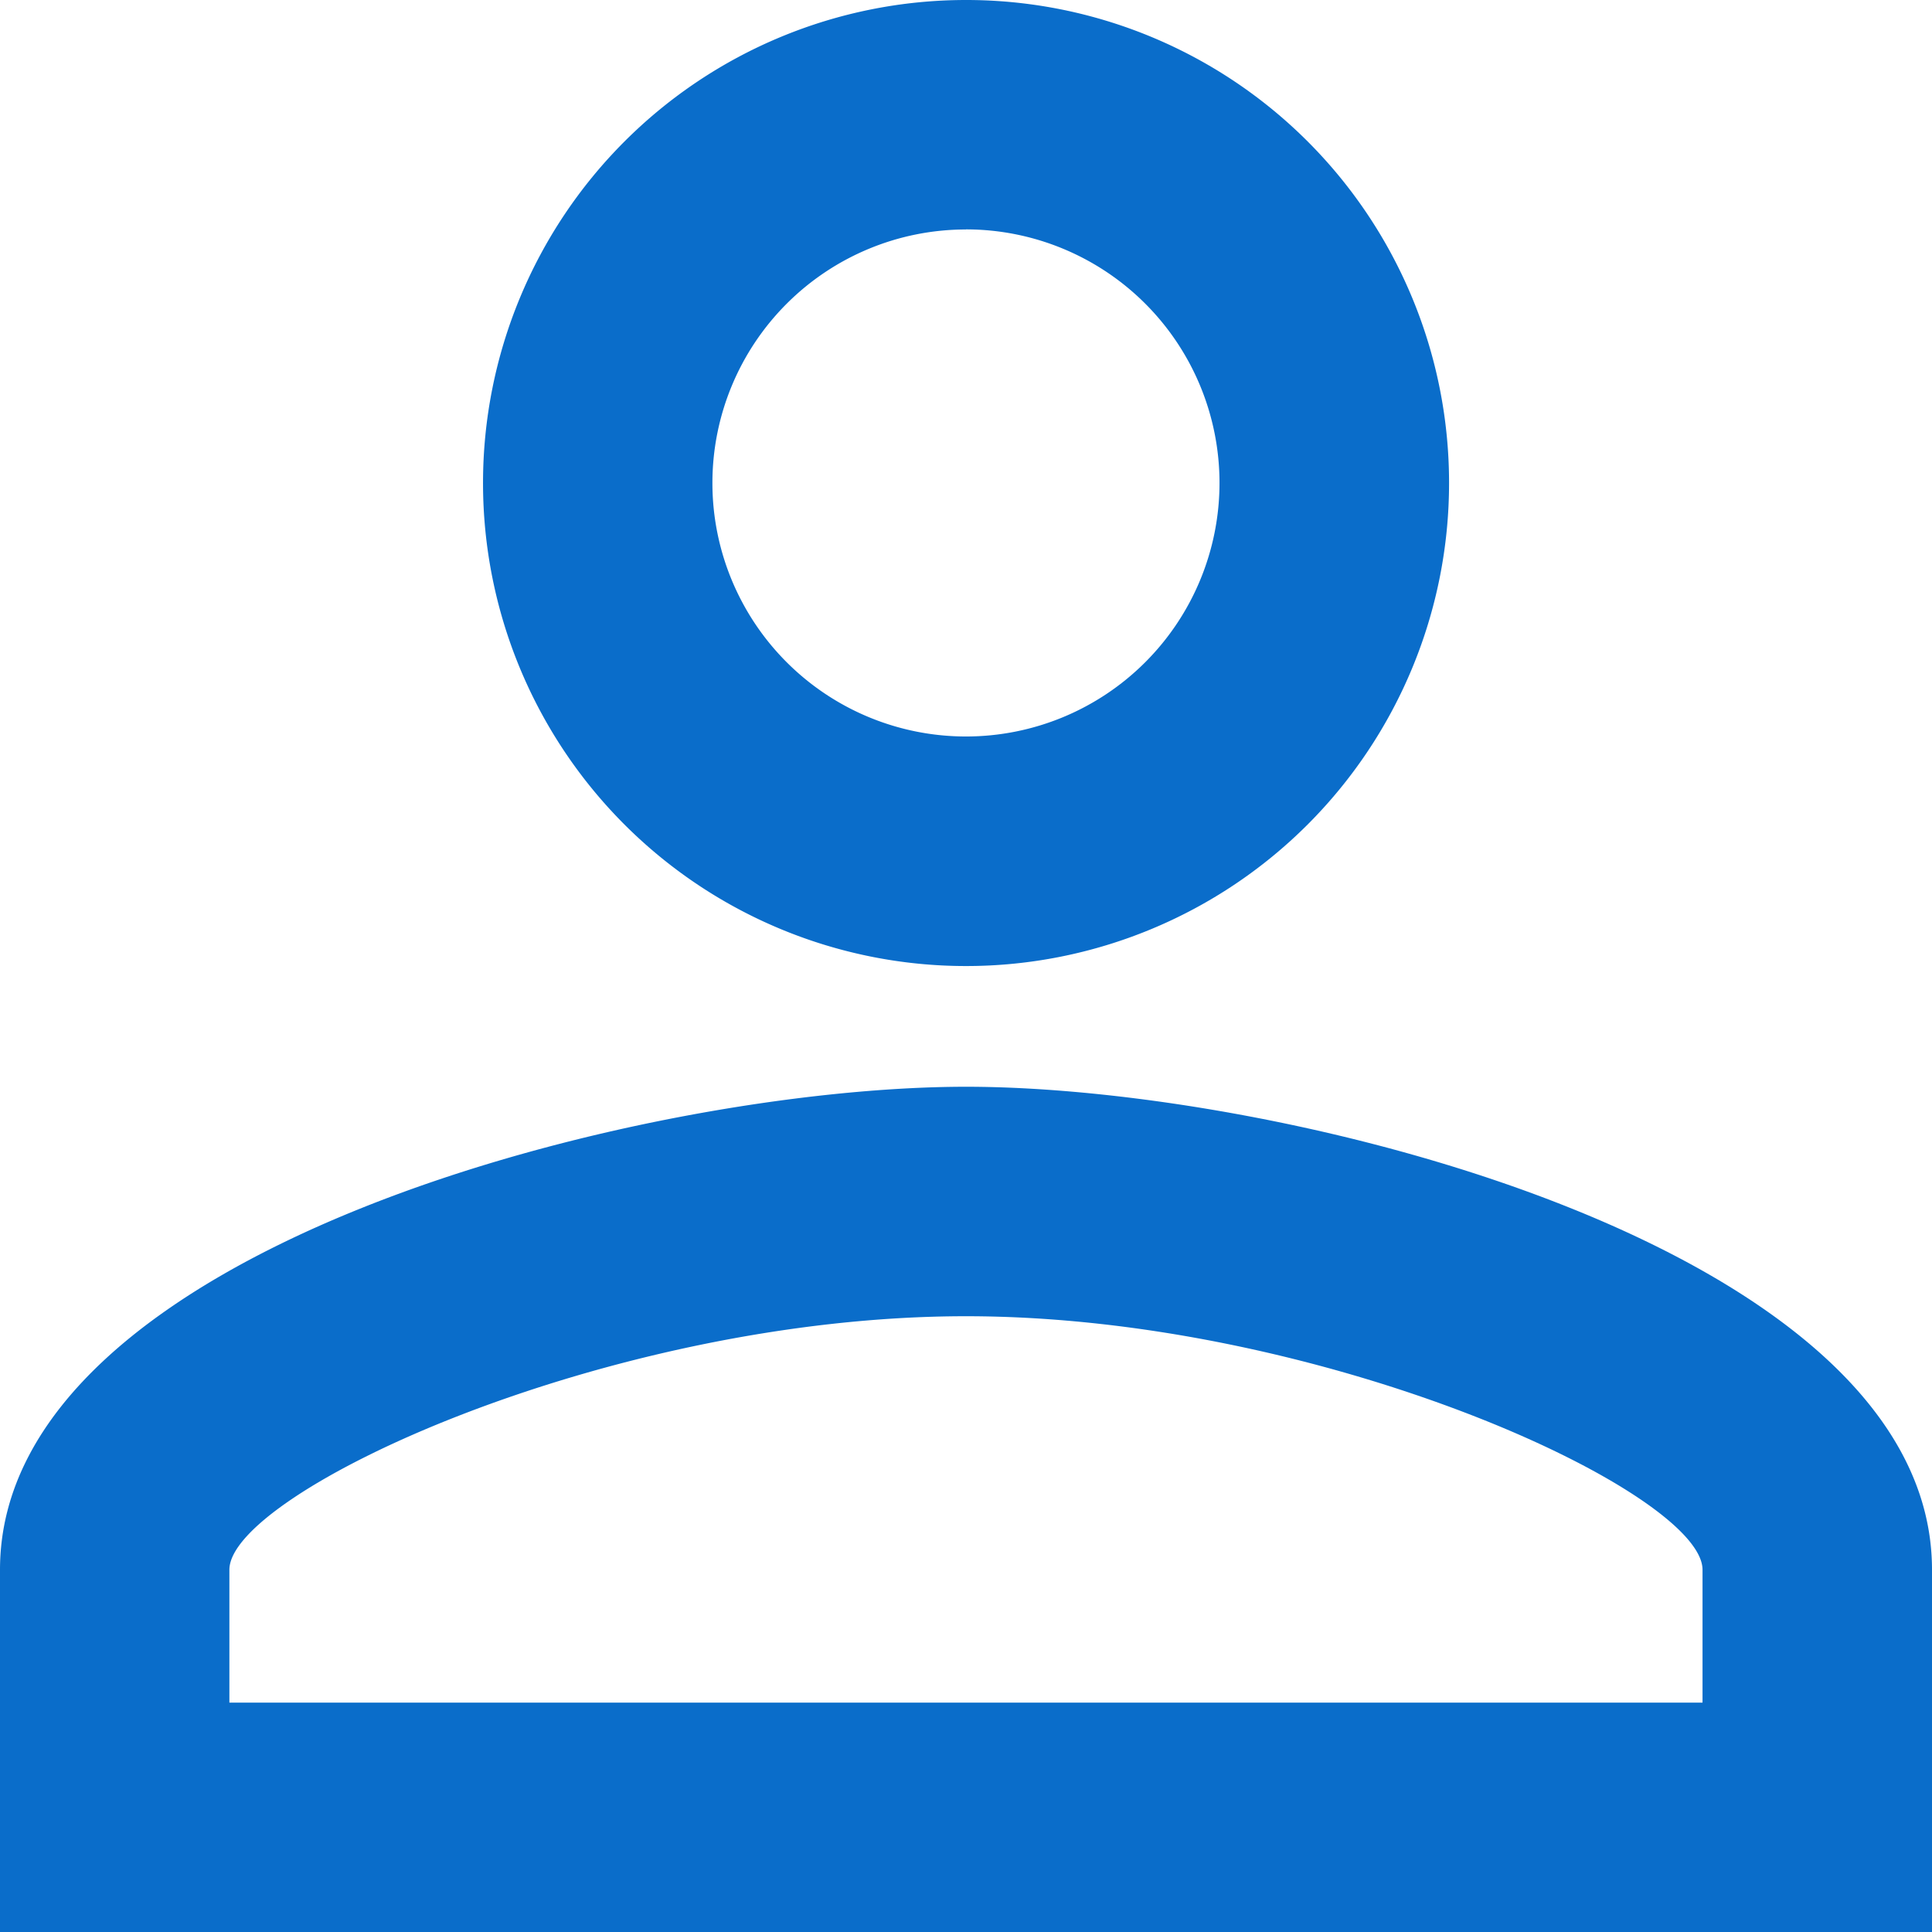 <svg xmlns="http://www.w3.org/2000/svg" width="23.431" height="23.431" viewBox="0 0 23.431 23.431">
  <path id="ic_perm_identity_24px" d="M15.716,6.782A3.075,3.075,0,1,1,12.64,9.858a3.075,3.075,0,0,1,3.075-3.075m0,13.18c4.349,0,8.933,2.138,8.933,3.075v1.611H6.782V23.038c0-.937,4.584-3.075,8.933-3.075M15.716,4a5.858,5.858,0,1,0,5.858,5.858A5.856,5.856,0,0,0,15.716,4Zm0,13.18C11.806,17.18,4,19.143,4,23.038v4.393H27.431V23.038C27.431,19.143,19.626,17.18,15.716,17.18Z" transform="translate(-4 -4)" fill="#0a6dca"/>
</svg>
